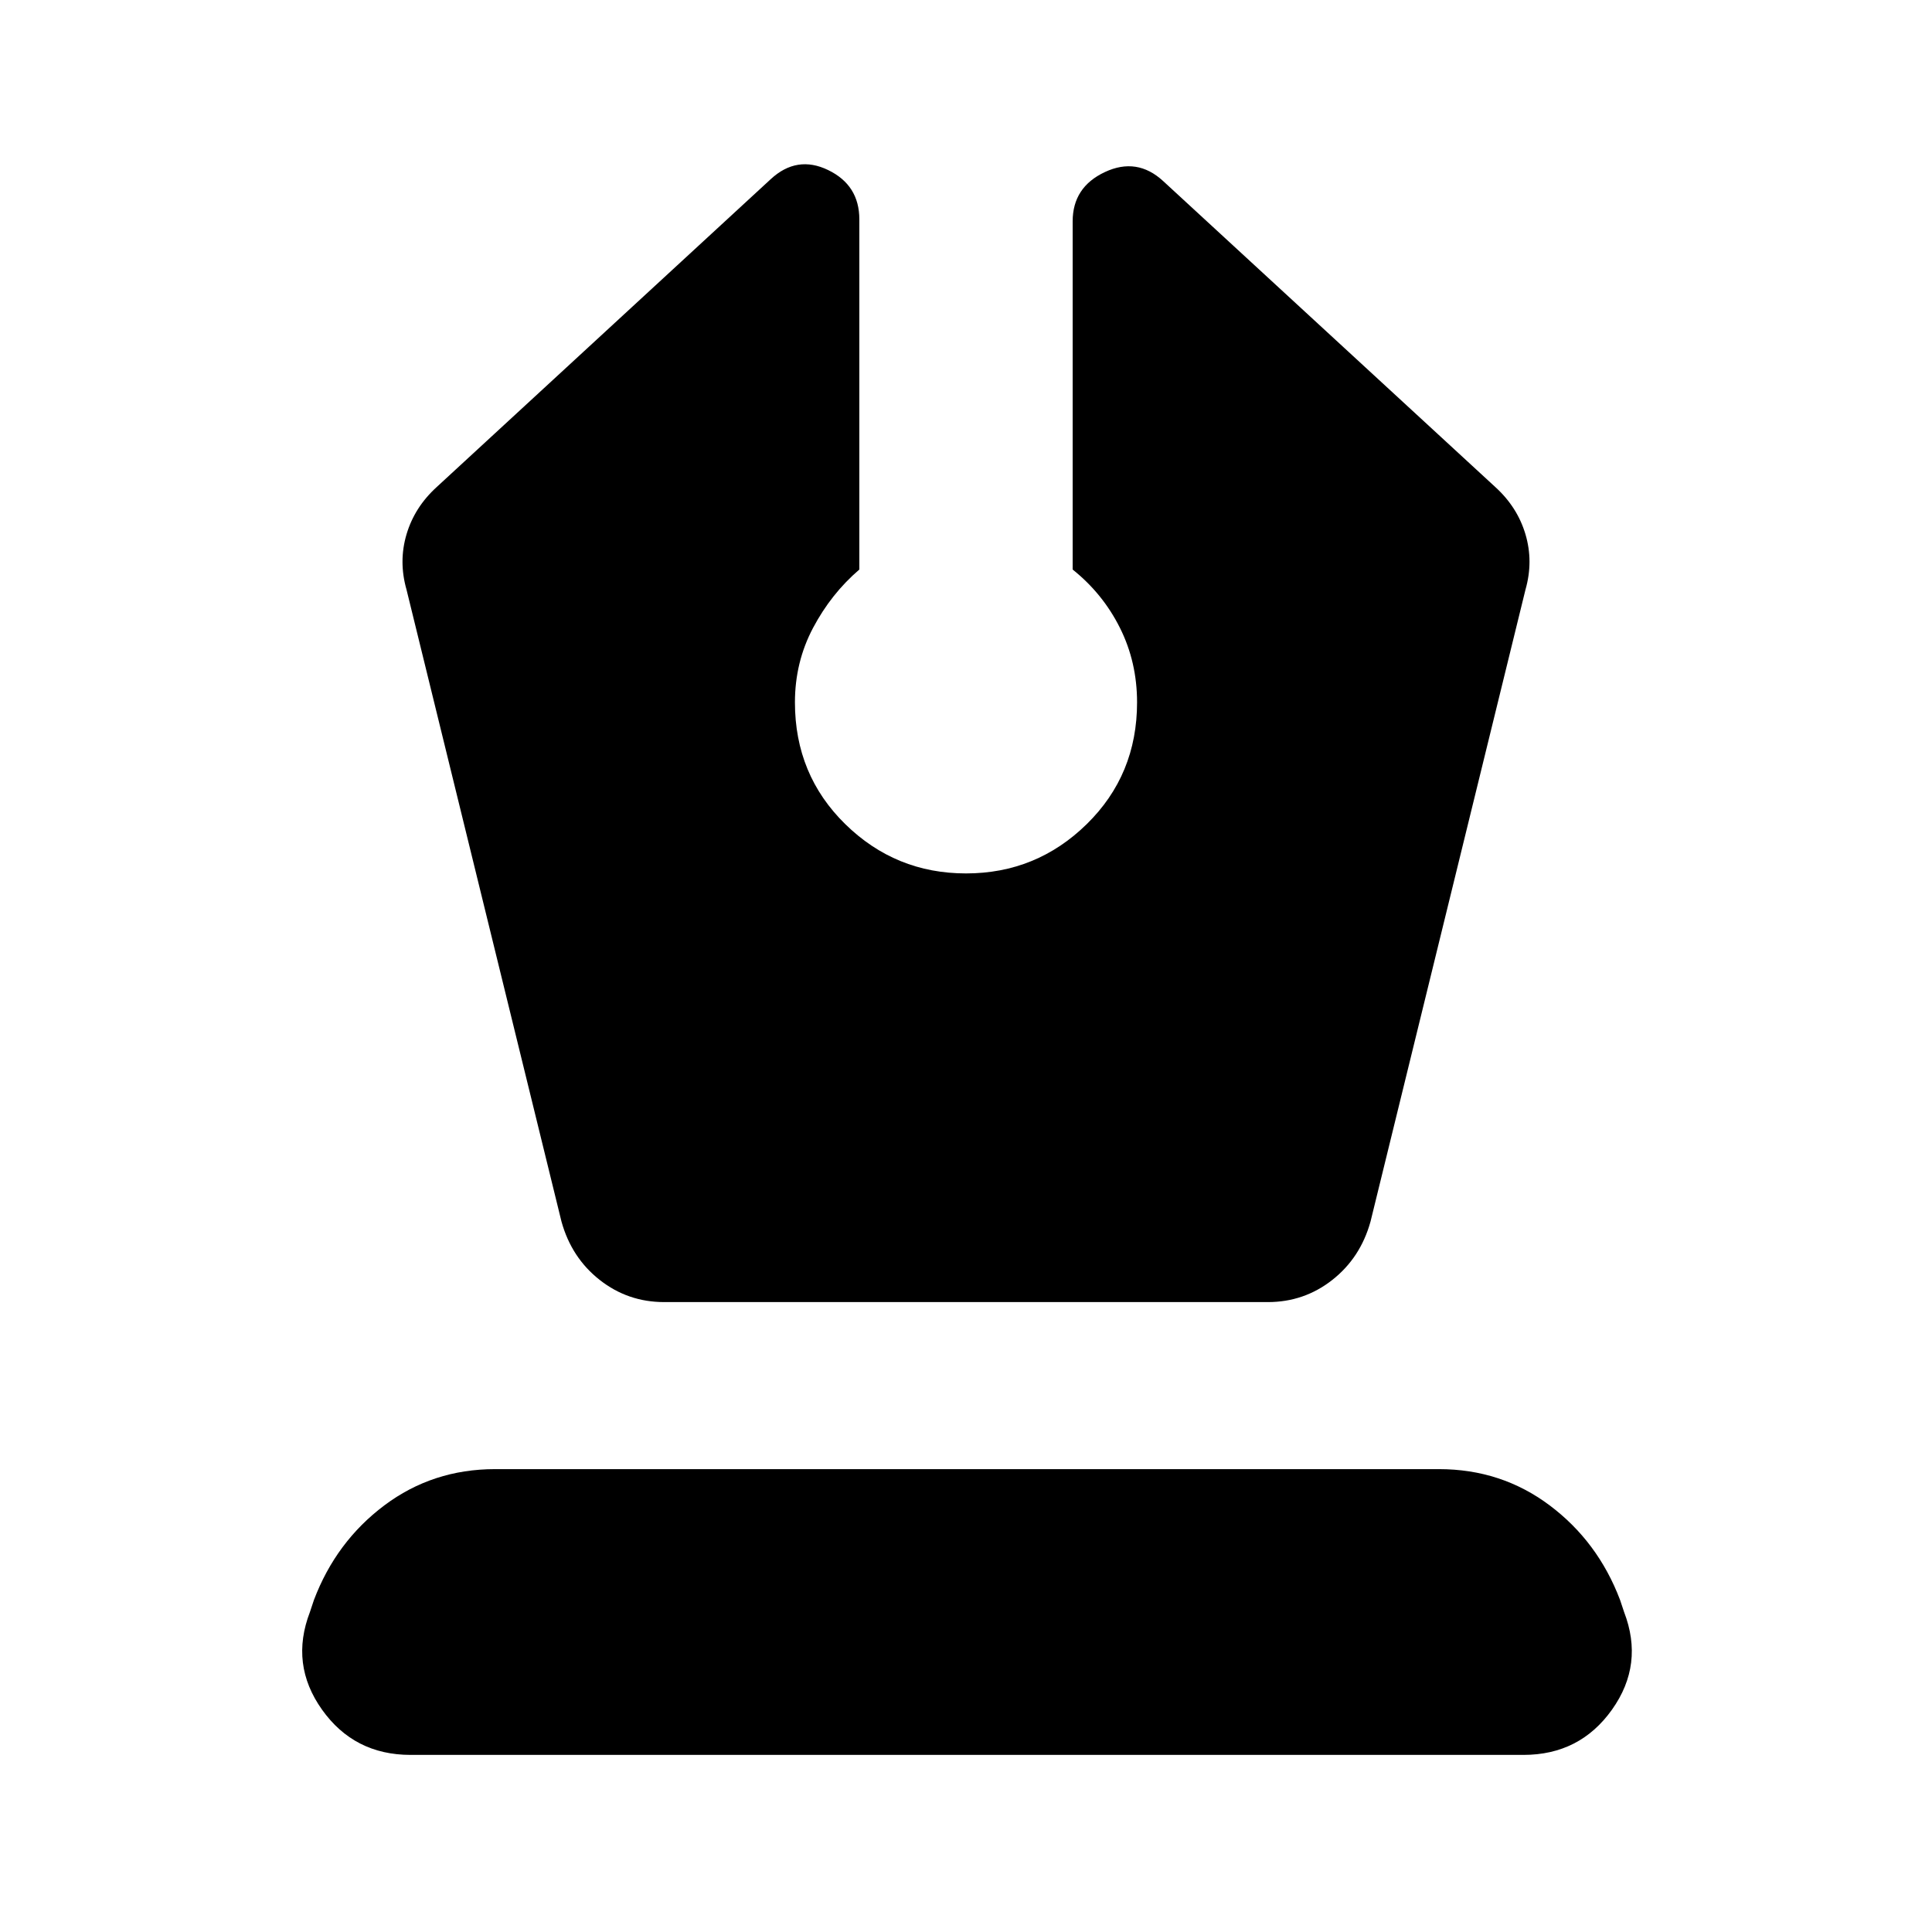 <svg xmlns="http://www.w3.org/2000/svg" height="24" viewBox="0 -960 960 960" width="24"><path d="M330-313h300q18 0 32-11t19-29l77-314q4-14 0-27.5T743-718L578-870q-13-12-29-4.5T533-850v173q15 12 23.5 29t8.5 37q0 36-25 60.5T480-526q-35 0-60-24.5T395-611q0-20 9-37t23-29v-174q0-17-15.5-24.5T383-871L217-718q-11 10-15 23.5t0 27.5l77 314q5 18 19 29t32 11ZM204-88q-28 0-44-22.5t-6-48.5l2-6q11-29 35-47t55-18h469q31 0 55 18t35 47l2 6q10 26-6 48.5T757-88H204Z"/></svg>